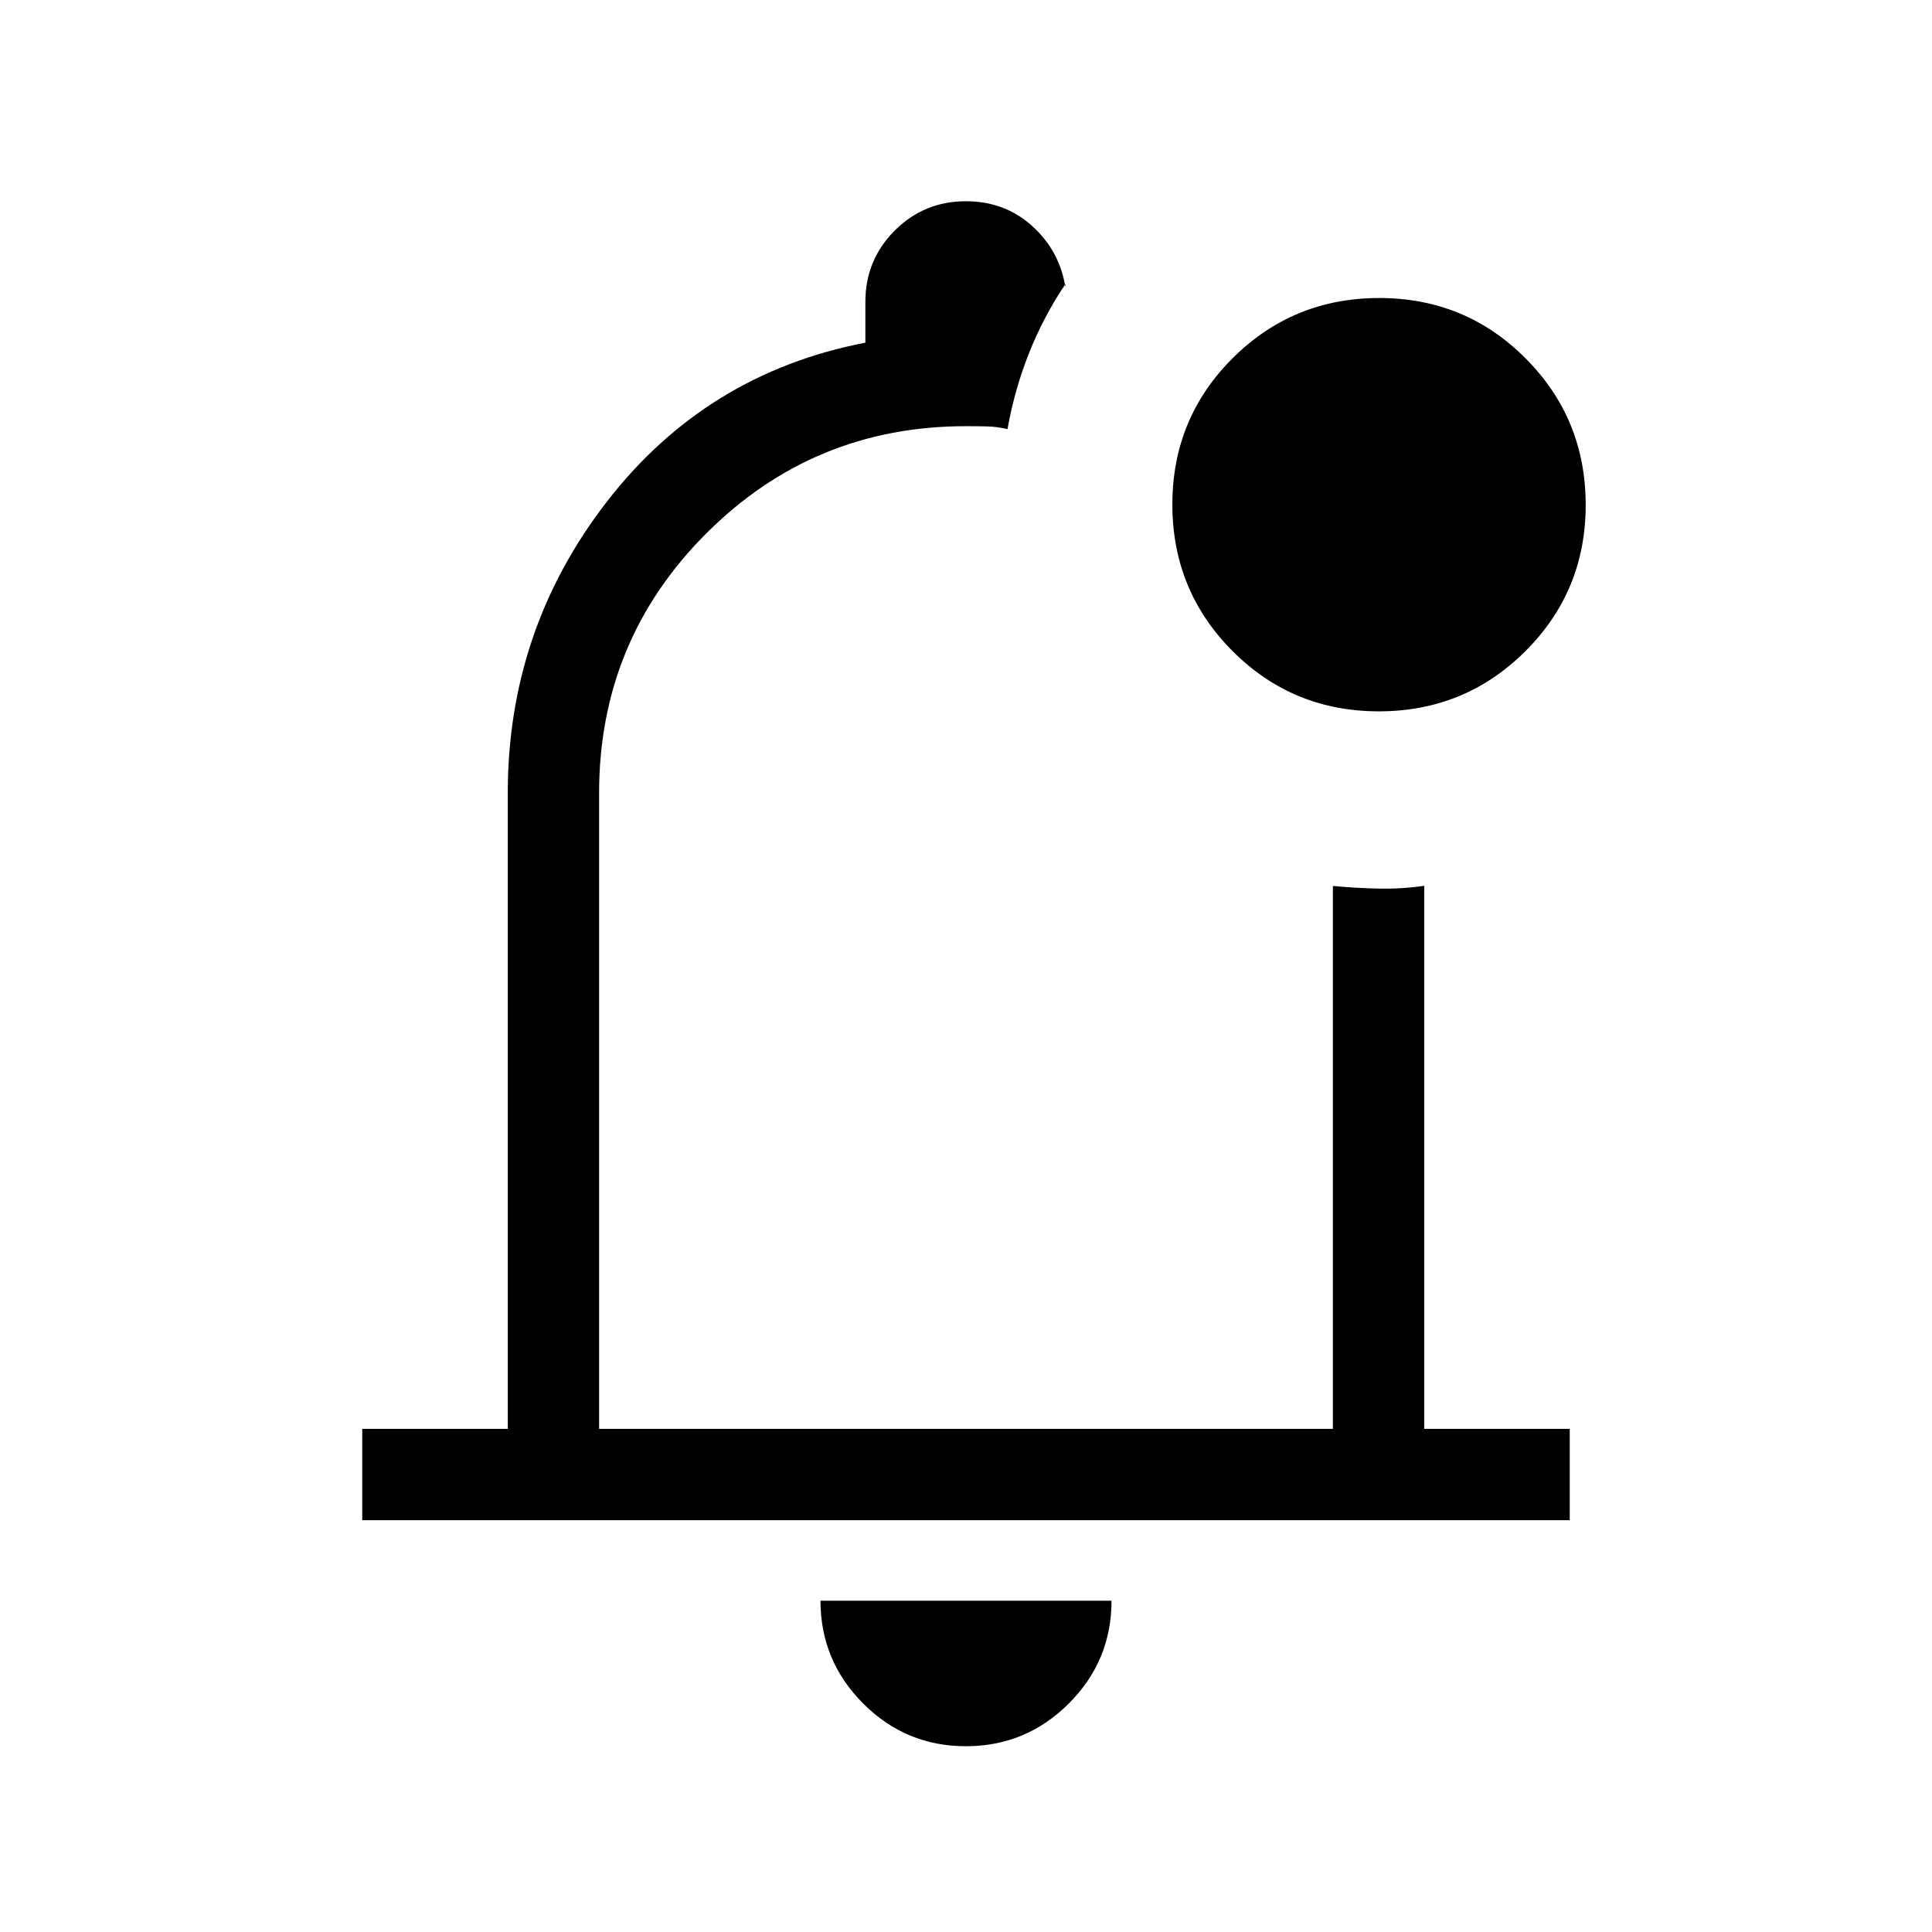<svg xmlns="http://www.w3.org/2000/svg" height="48" viewBox="0 -960 960 960" width="48"><path d="M479.932-92.309q-29.855 0-51.047-21.24-21.192-21.24-21.192-51.067h144.614q0 29.923-21.26 51.115-21.26 21.192-51.115 21.192ZM480-499.307ZM180.001-204.616v-45.383h72.308v-315.924q0-81.241 49.307-144.889 49.308-63.649 128.385-78.918v-20.269q0-20.833 14.57-35.416 14.57-14.584 35.384-14.584 19.372 0 32.977 12.353 13.606 12.352 16.452 30.339v-1.538q-10.846 16.153-18.038 34.23-7.193 18.076-10.731 37.845-5.212-1.23-10.089-1.346-4.878-.115-10.526-.115-75.769 0-129.039 53.269-53.269 53.269-53.269 129.039v315.924h364.616v-269.768q11.538 1.076 22.884 1.307 11.346.231 22.499-1.385v269.846h72.308v45.383H180.001Zm505.134-401.921q-42.828 0-72.713-29.98-29.884-29.979-29.884-72.807t29.979-72.713q29.98-29.884 72.808-29.884 42.827 0 72.712 29.979 29.884 29.98 29.884 72.808t-29.979 72.712q-29.98 29.885-72.807 29.885Z"/></svg>